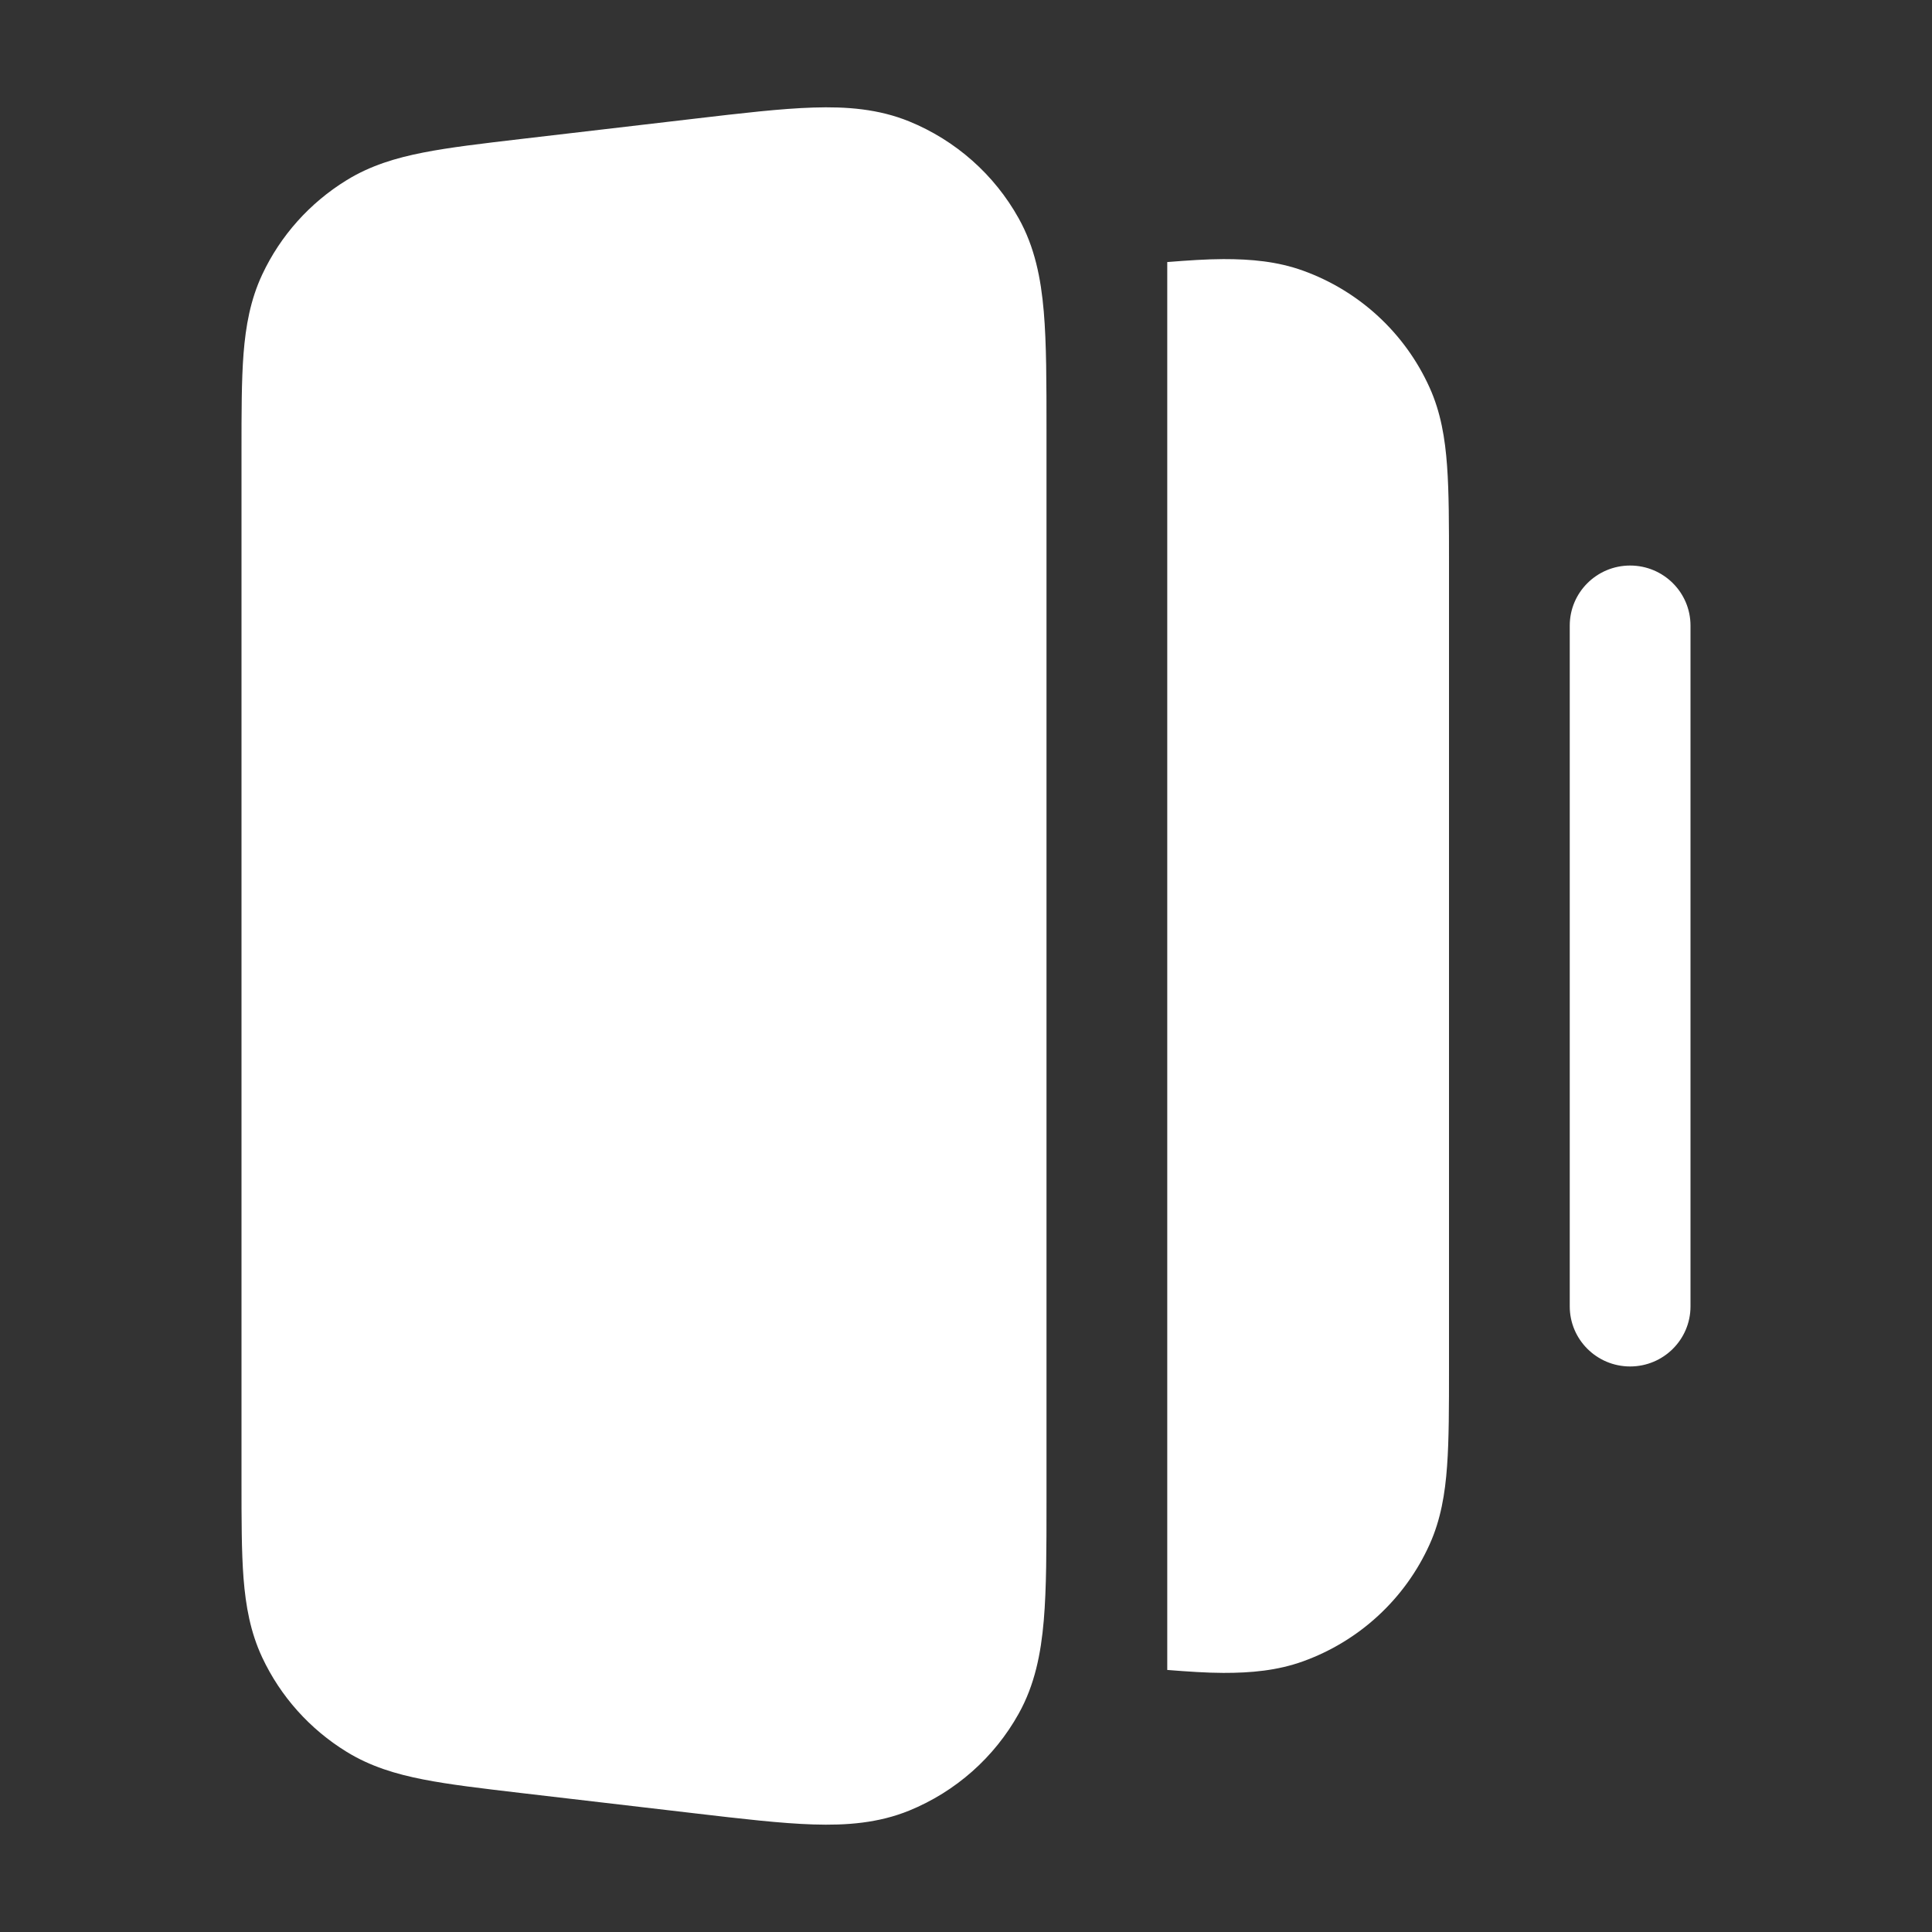 <svg width="36" height="36" viewBox="0 0 36 36" fill="none" xmlns="http://www.w3.org/2000/svg">
<rect x="0" y="0" width="36" height="36" fill="#333333" stroke="none"/>
<path d="M30.375 10.538C30.996 10.538 31.5 11.039 31.5 11.657V24.343C31.5 24.961 30.996 25.462 30.375 25.462C29.754 25.462 29.25 24.961 29.25 24.343V11.657C29.25 11.039 29.754 10.538 30.375 10.538Z" fill="white"/>
<path d="M19.5 8.025V27.975C19.5 28.863 19.5 29.599 19.449 30.196C19.396 30.815 19.281 31.395 18.982 31.931C18.528 32.747 17.808 33.384 16.941 33.738C16.371 33.97 15.778 34.016 15.154 33.996C14.552 33.977 13.817 33.891 12.931 33.787L9.69 33.408C8.976 33.324 8.377 33.254 7.889 33.158C7.377 33.058 6.901 32.915 6.458 32.642C5.773 32.221 5.226 31.61 4.886 30.884C4.666 30.414 4.579 29.927 4.538 29.41C4.5 28.916 4.5 28.316 4.5 27.6V8.4C4.5 7.684 4.5 7.084 4.538 6.59C4.579 6.073 4.666 5.586 4.886 5.116C5.226 4.39 5.773 3.779 6.458 3.358C6.901 3.085 7.377 2.942 7.889 2.842C8.377 2.746 8.976 2.676 9.69 2.592L12.931 2.213C13.817 2.109 14.552 2.023 15.154 2.004C15.778 1.984 16.371 2.03 16.941 2.262C17.808 2.616 18.528 3.253 18.982 4.069C19.281 4.605 19.396 5.185 19.449 5.804C19.5 6.401 19.5 7.137 19.5 8.025Z" fill="white"/>
<path d="M27 25.489C27 26.218 27 26.824 26.964 27.319C26.927 27.832 26.847 28.317 26.638 28.779C26.181 29.792 25.331 30.577 24.282 30.956C23.803 31.129 23.311 31.173 22.794 31.172C22.48 31.171 22.141 31.148 21.75 31.117V4.883C22.141 4.852 22.48 4.829 22.794 4.828C23.311 4.827 23.803 4.871 24.282 5.044C25.331 5.423 26.181 6.208 26.638 7.221C26.847 7.683 26.927 8.168 26.964 8.681C27 9.176 27 9.782 27 10.511V25.489Z" fill="white"/>
</svg>
